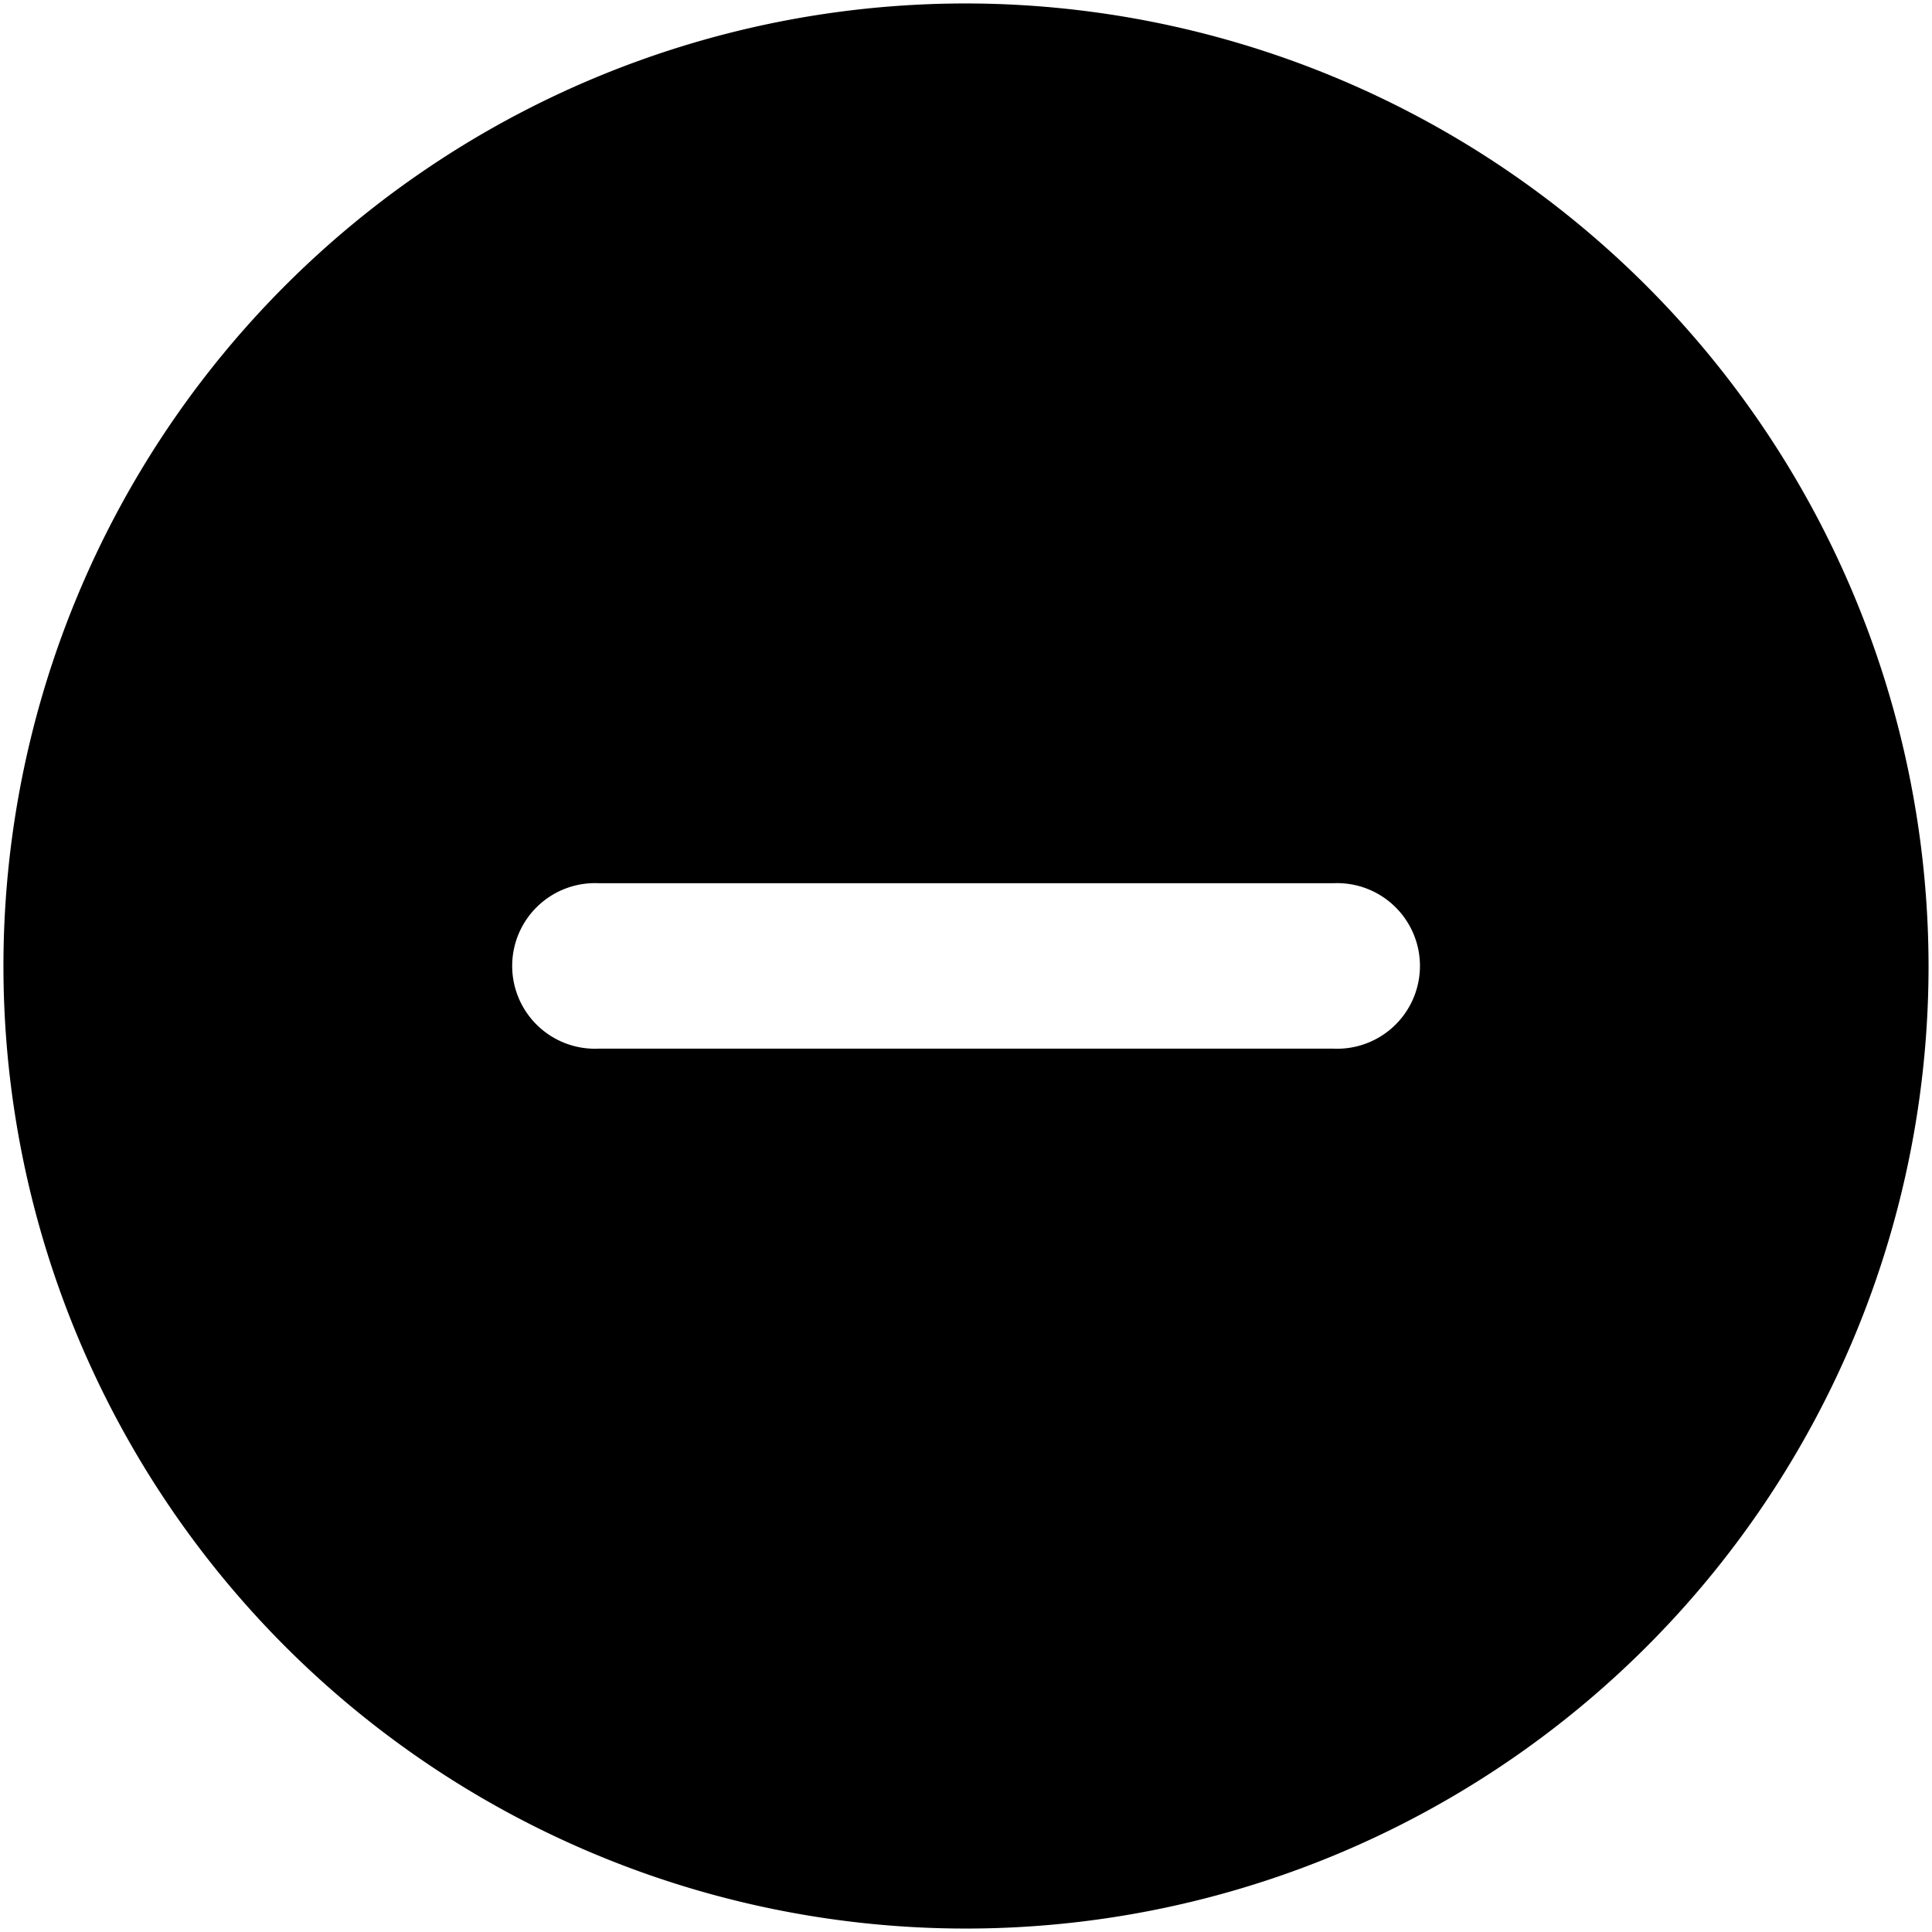 <svg data-tags="minus circle,negative,uninstall" xmlns="http://www.w3.org/2000/svg" viewBox="0 0 14 14"><path d="M7.0.025a6.975,6.975,0,1,0,6.975,6.975A6.983,6.983,0,0,0,7.0.025ZM9.665,7.599H4.336a.6.6,0,1,1,0-1.199H9.665a.6.6,0,1,1,0,1.199Z"/></svg>
